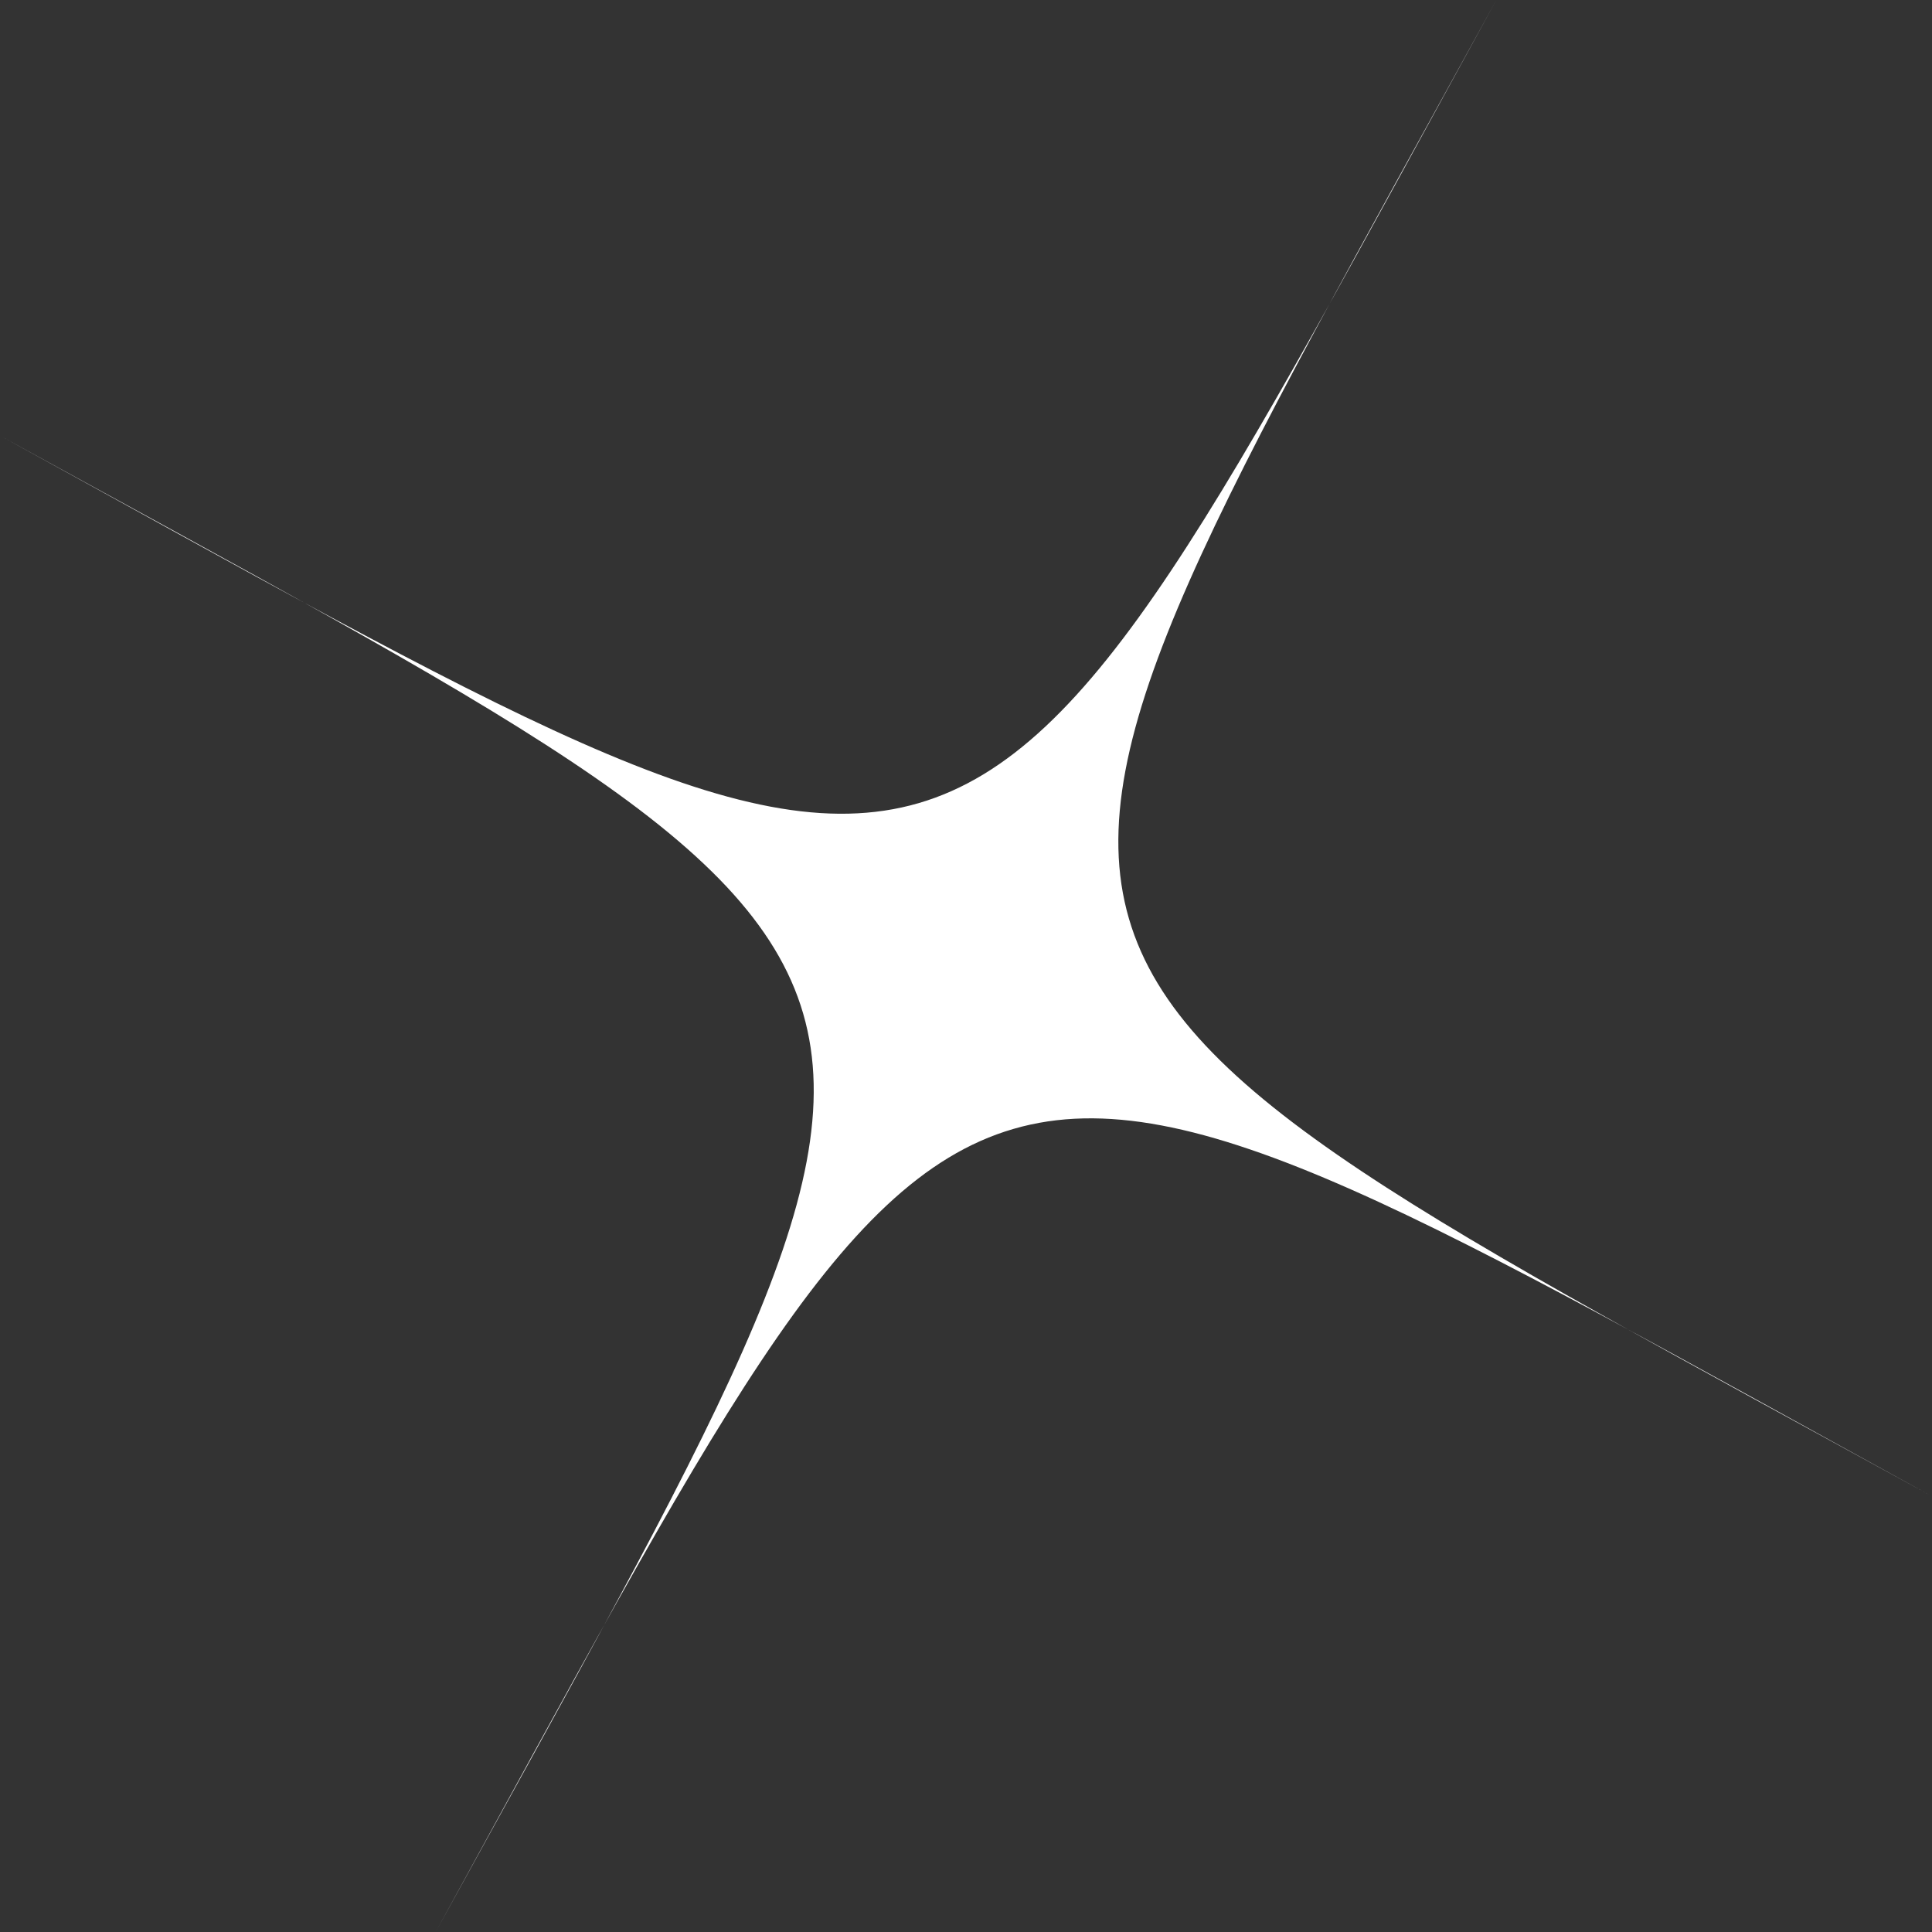 <?xml version="1.0" encoding="UTF-8"?>
<svg id="_圖層_1" data-name="圖層 1" xmlns="http://www.w3.org/2000/svg" viewBox="0 0 96.45 96.45">
  <rect x="0" y="0" width="96.45" height="96.45" fill="#333333" stroke="none"/>
  <defs>
    <style>
      .cls-1 {
        fill: #fff;
      }
    </style>
  </defs>
  <path class="cls-1" d="m96.45,74.7c-50.3-27.61-47.09-28.55-74.7,21.75C49.37,46.15,50.3,49.37,0,21.75,50.3,49.37,47.09,50.3,74.7,0c-27.61,50.3-28.55,47.09,21.75,74.7Z"/>
</svg>